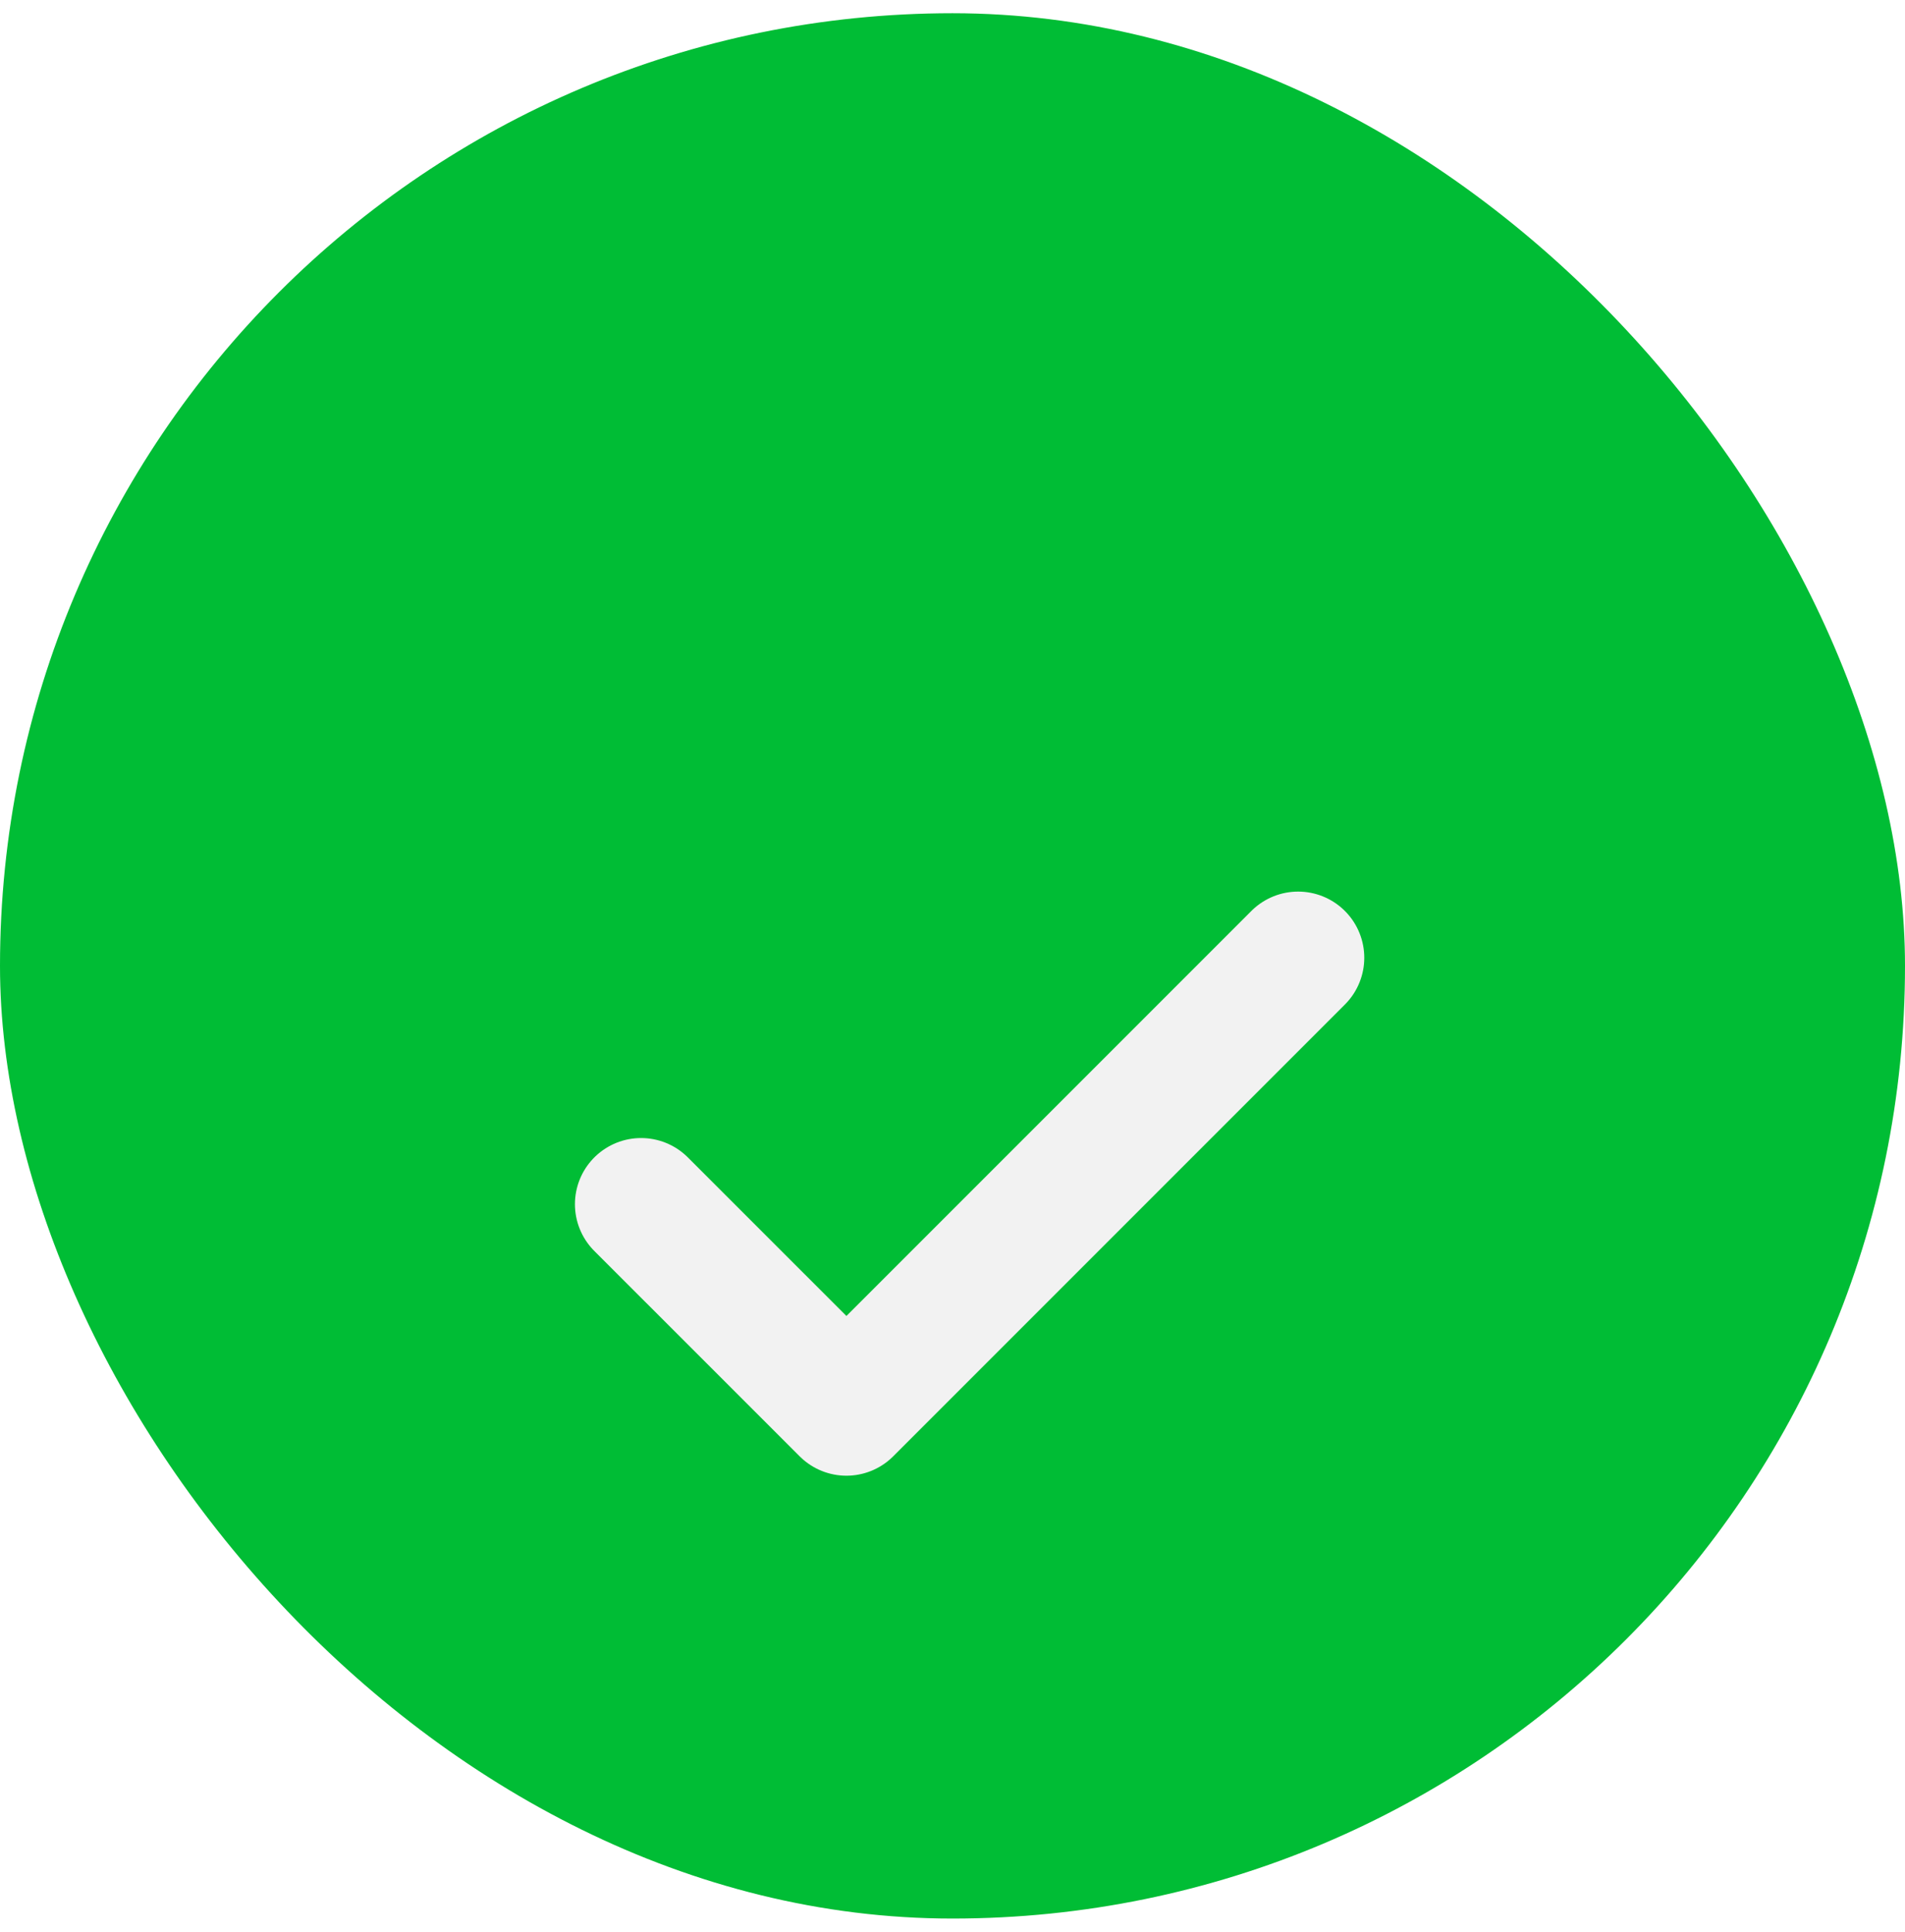 <svg width="72" height="73" viewBox="0 0 72 73" fill="none" xmlns="http://www.w3.org/2000/svg">
<g id="Group 6944">
<rect id="Rectangle 1273" y="0.5" width="72" height="72" rx="36" fill="#00BD35"/>
<g id="Vector" filter="url(#filter0_dd_530_8094)">
<path d="M49.063 28.192L31.991 45.265L24.23 37.505" stroke="#F2F2F2" stroke-width="5" stroke-linecap="round" stroke-linejoin="round"/>
</g>
</g>
<defs>
<filter id="filter0_dd_530_8094" x="5.73" y="17.692" width="61.833" height="54.072" filterUnits="userSpaceOnUse" color-interpolation-filters="sRGB">
<feFlood flood-opacity="0" result="BackgroundImageFix"/>
<feColorMatrix in="SourceAlpha" type="matrix" values="0 0 0 0 0 0 0 0 0 0 0 0 0 0 0 0 0 0 127 0" result="hardAlpha"/>
<feOffset dy="8"/>
<feGaussianBlur stdDeviation="8"/>
<feColorMatrix type="matrix" values="0 0 0 0 0.486 0 0 0 0 0.502 0 0 0 0 0.62 0 0 0 0.15 0"/>
<feBlend mode="normal" in2="BackgroundImageFix" result="effect1_dropShadow_530_8094"/>
<feColorMatrix in="SourceAlpha" type="matrix" values="0 0 0 0 0 0 0 0 0 0 0 0 0 0 0 0 0 0 127 0" result="hardAlpha"/>
<feOffset/>
<feGaussianBlur stdDeviation="0.5"/>
<feColorMatrix type="matrix" values="0 0 0 0 0.486 0 0 0 0 0.502 0 0 0 0 0.62 0 0 0 0.25 0"/>
<feBlend mode="normal" in2="effect1_dropShadow_530_8094" result="effect2_dropShadow_530_8094"/>
<feBlend mode="normal" in="SourceGraphic" in2="effect2_dropShadow_530_8094" result="shape"/>
</filter>
</defs>
</svg>
